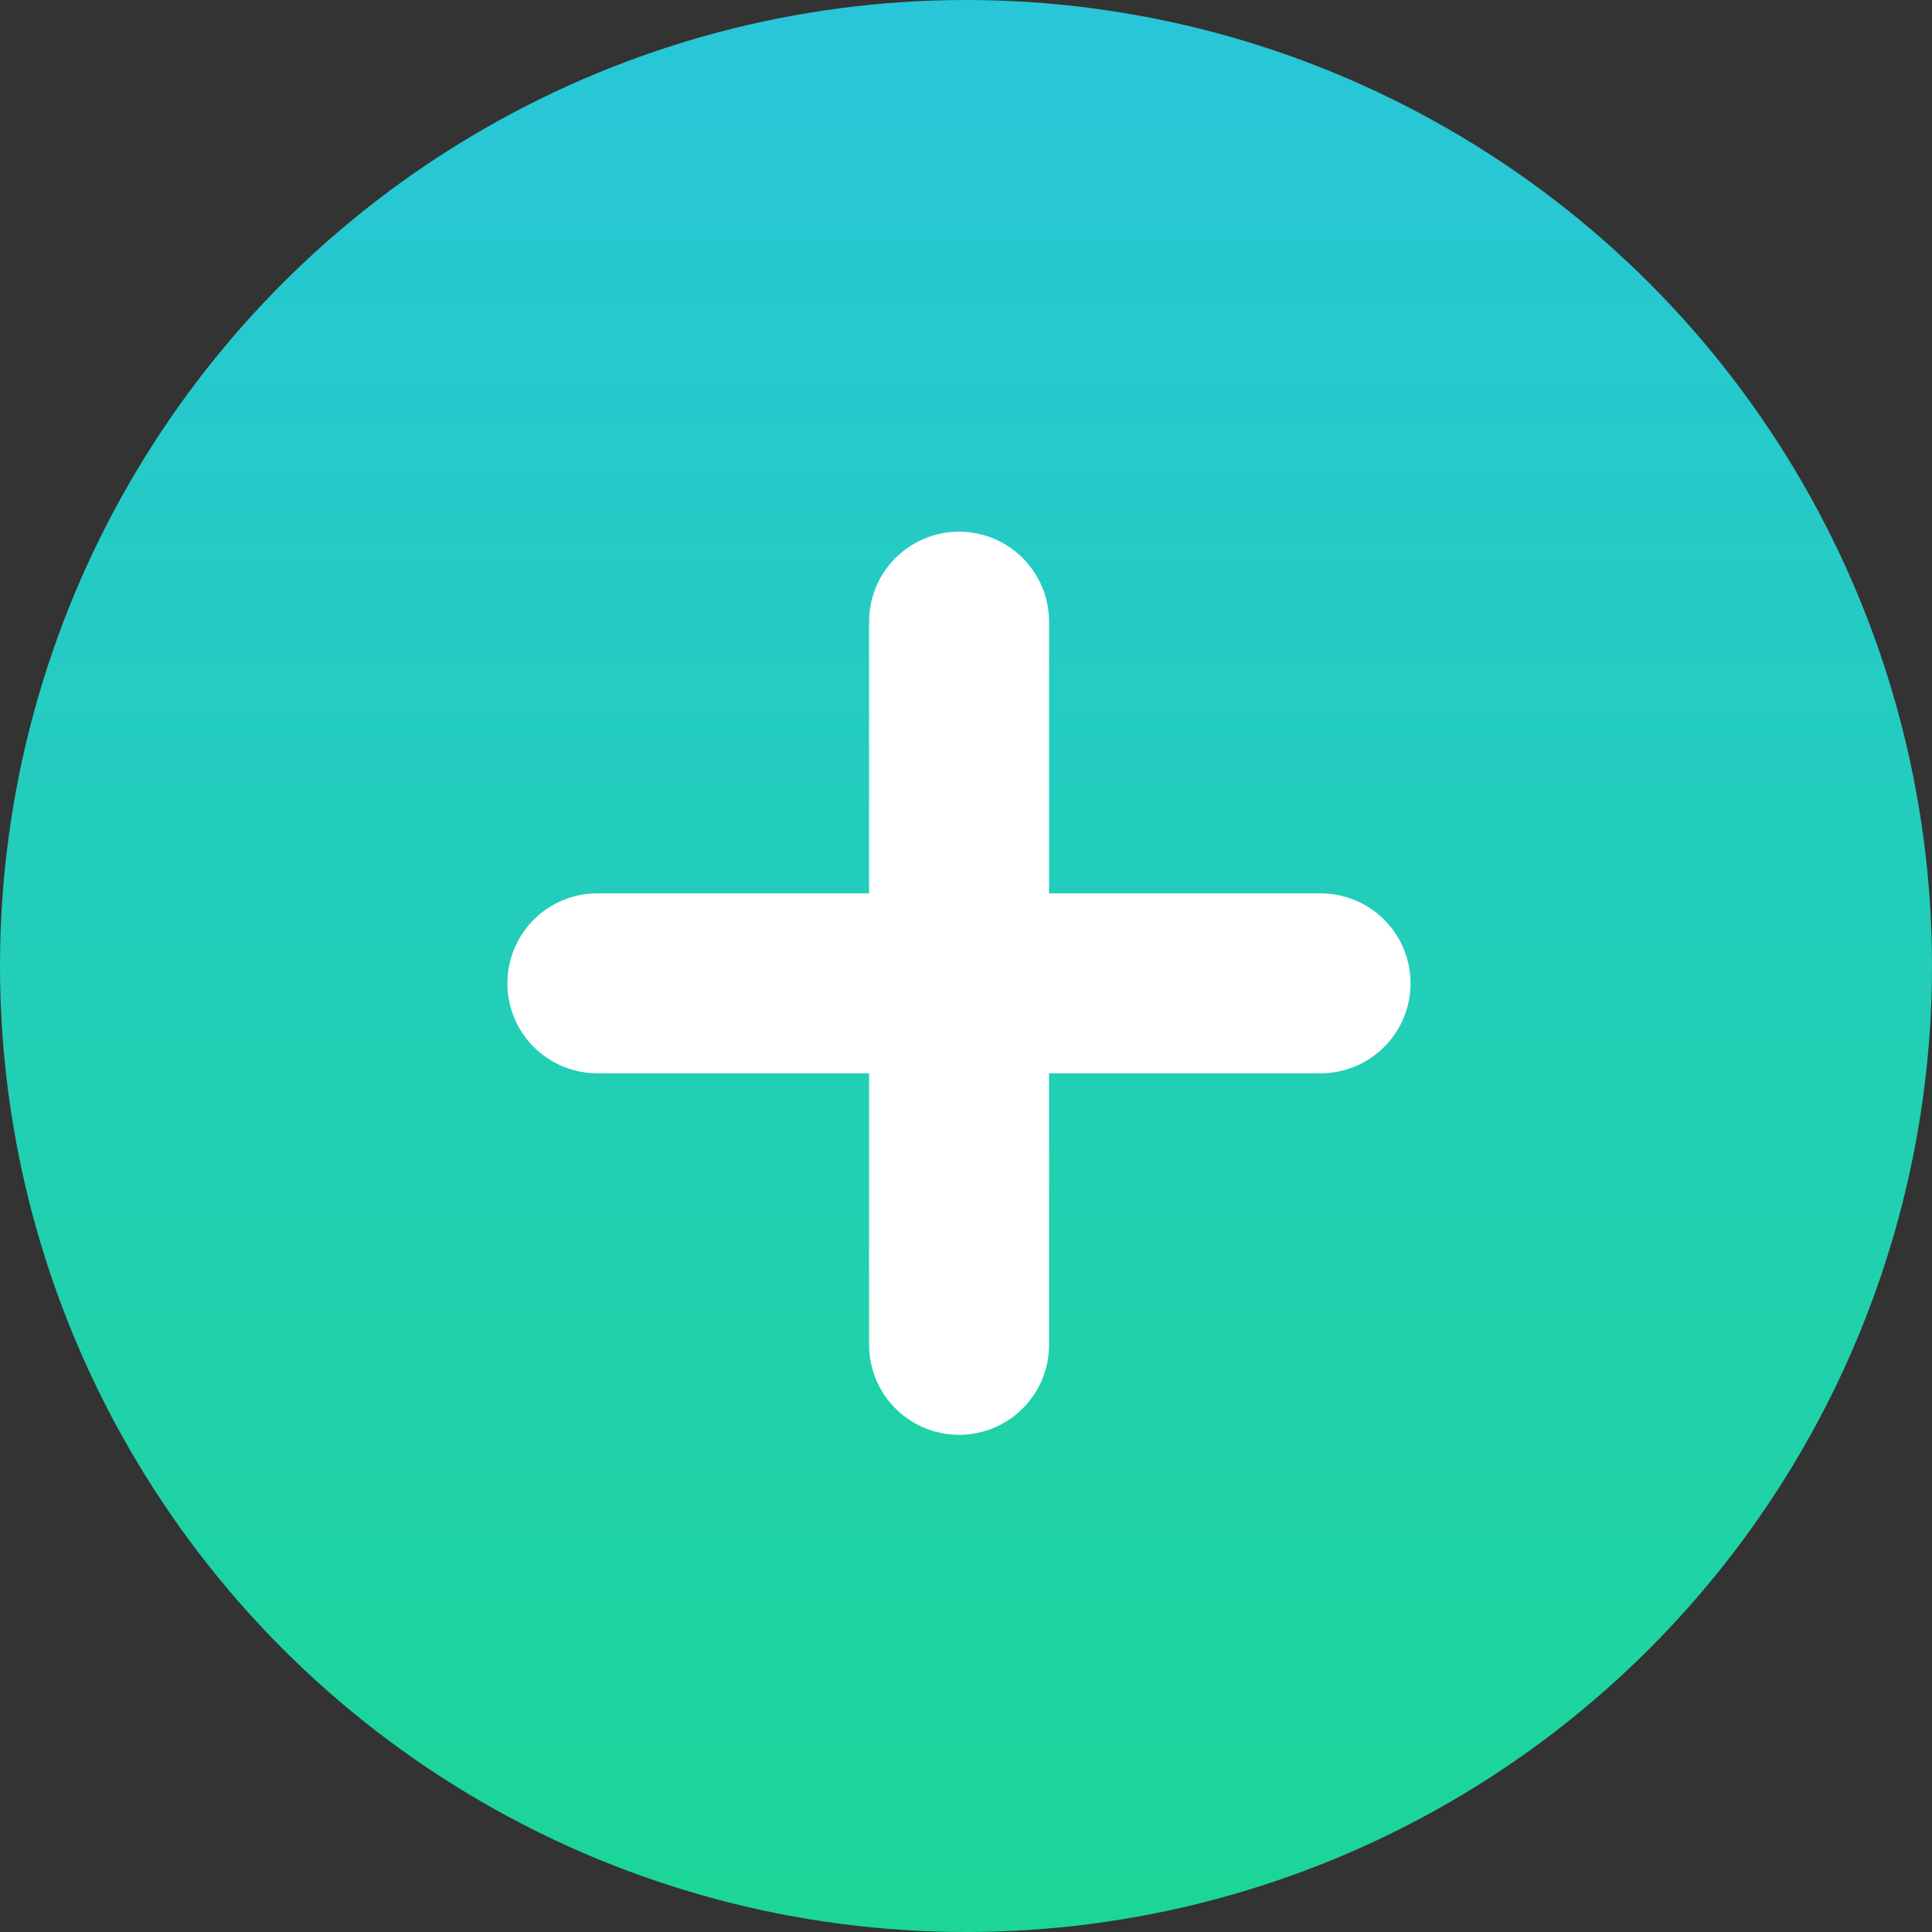 <svg id="Group_37" data-name="Group 37" xmlns="http://www.w3.org/2000/svg" xmlns:xlink="http://www.w3.org/1999/xlink" width="42.944" height="42.944" viewBox="0 0 42.944 42.944">
  <rect x="0" y="0" width="42.944" height="42.944" fill="#333333" stroke="none"/>
  <defs>
    <linearGradient id="linear-gradient" x1="0.5" x2="0.5" y2="1" gradientUnits="objectBoundingBox">
      <stop offset="0" stop-color="#28c6d9"/>
      <stop offset="1" stop-color="#1cd697"/>
    </linearGradient>
  </defs>
  <circle id="Ellipse_10" data-name="Ellipse 10" cx="21.472" cy="21.472" r="21.472" fill="url(#linear-gradient)"/>
  <g id="Group_26" data-name="Group 26" transform="translate(13.278 13.819)">
    <path id="Path_9" data-name="Path 9" d="M-4733.1,741v16.075" transform="translate(4741.14 -741.001)" fill="none" stroke="#fff" stroke-linecap="round" stroke-width="4"/>
    <path id="Path_10" data-name="Path 10" d="M0,0V16.075" transform="translate(16.075 8.038) rotate(90)" fill="none" stroke="#fff" stroke-linecap="round" stroke-width="4"/>
  </g>
</svg>
